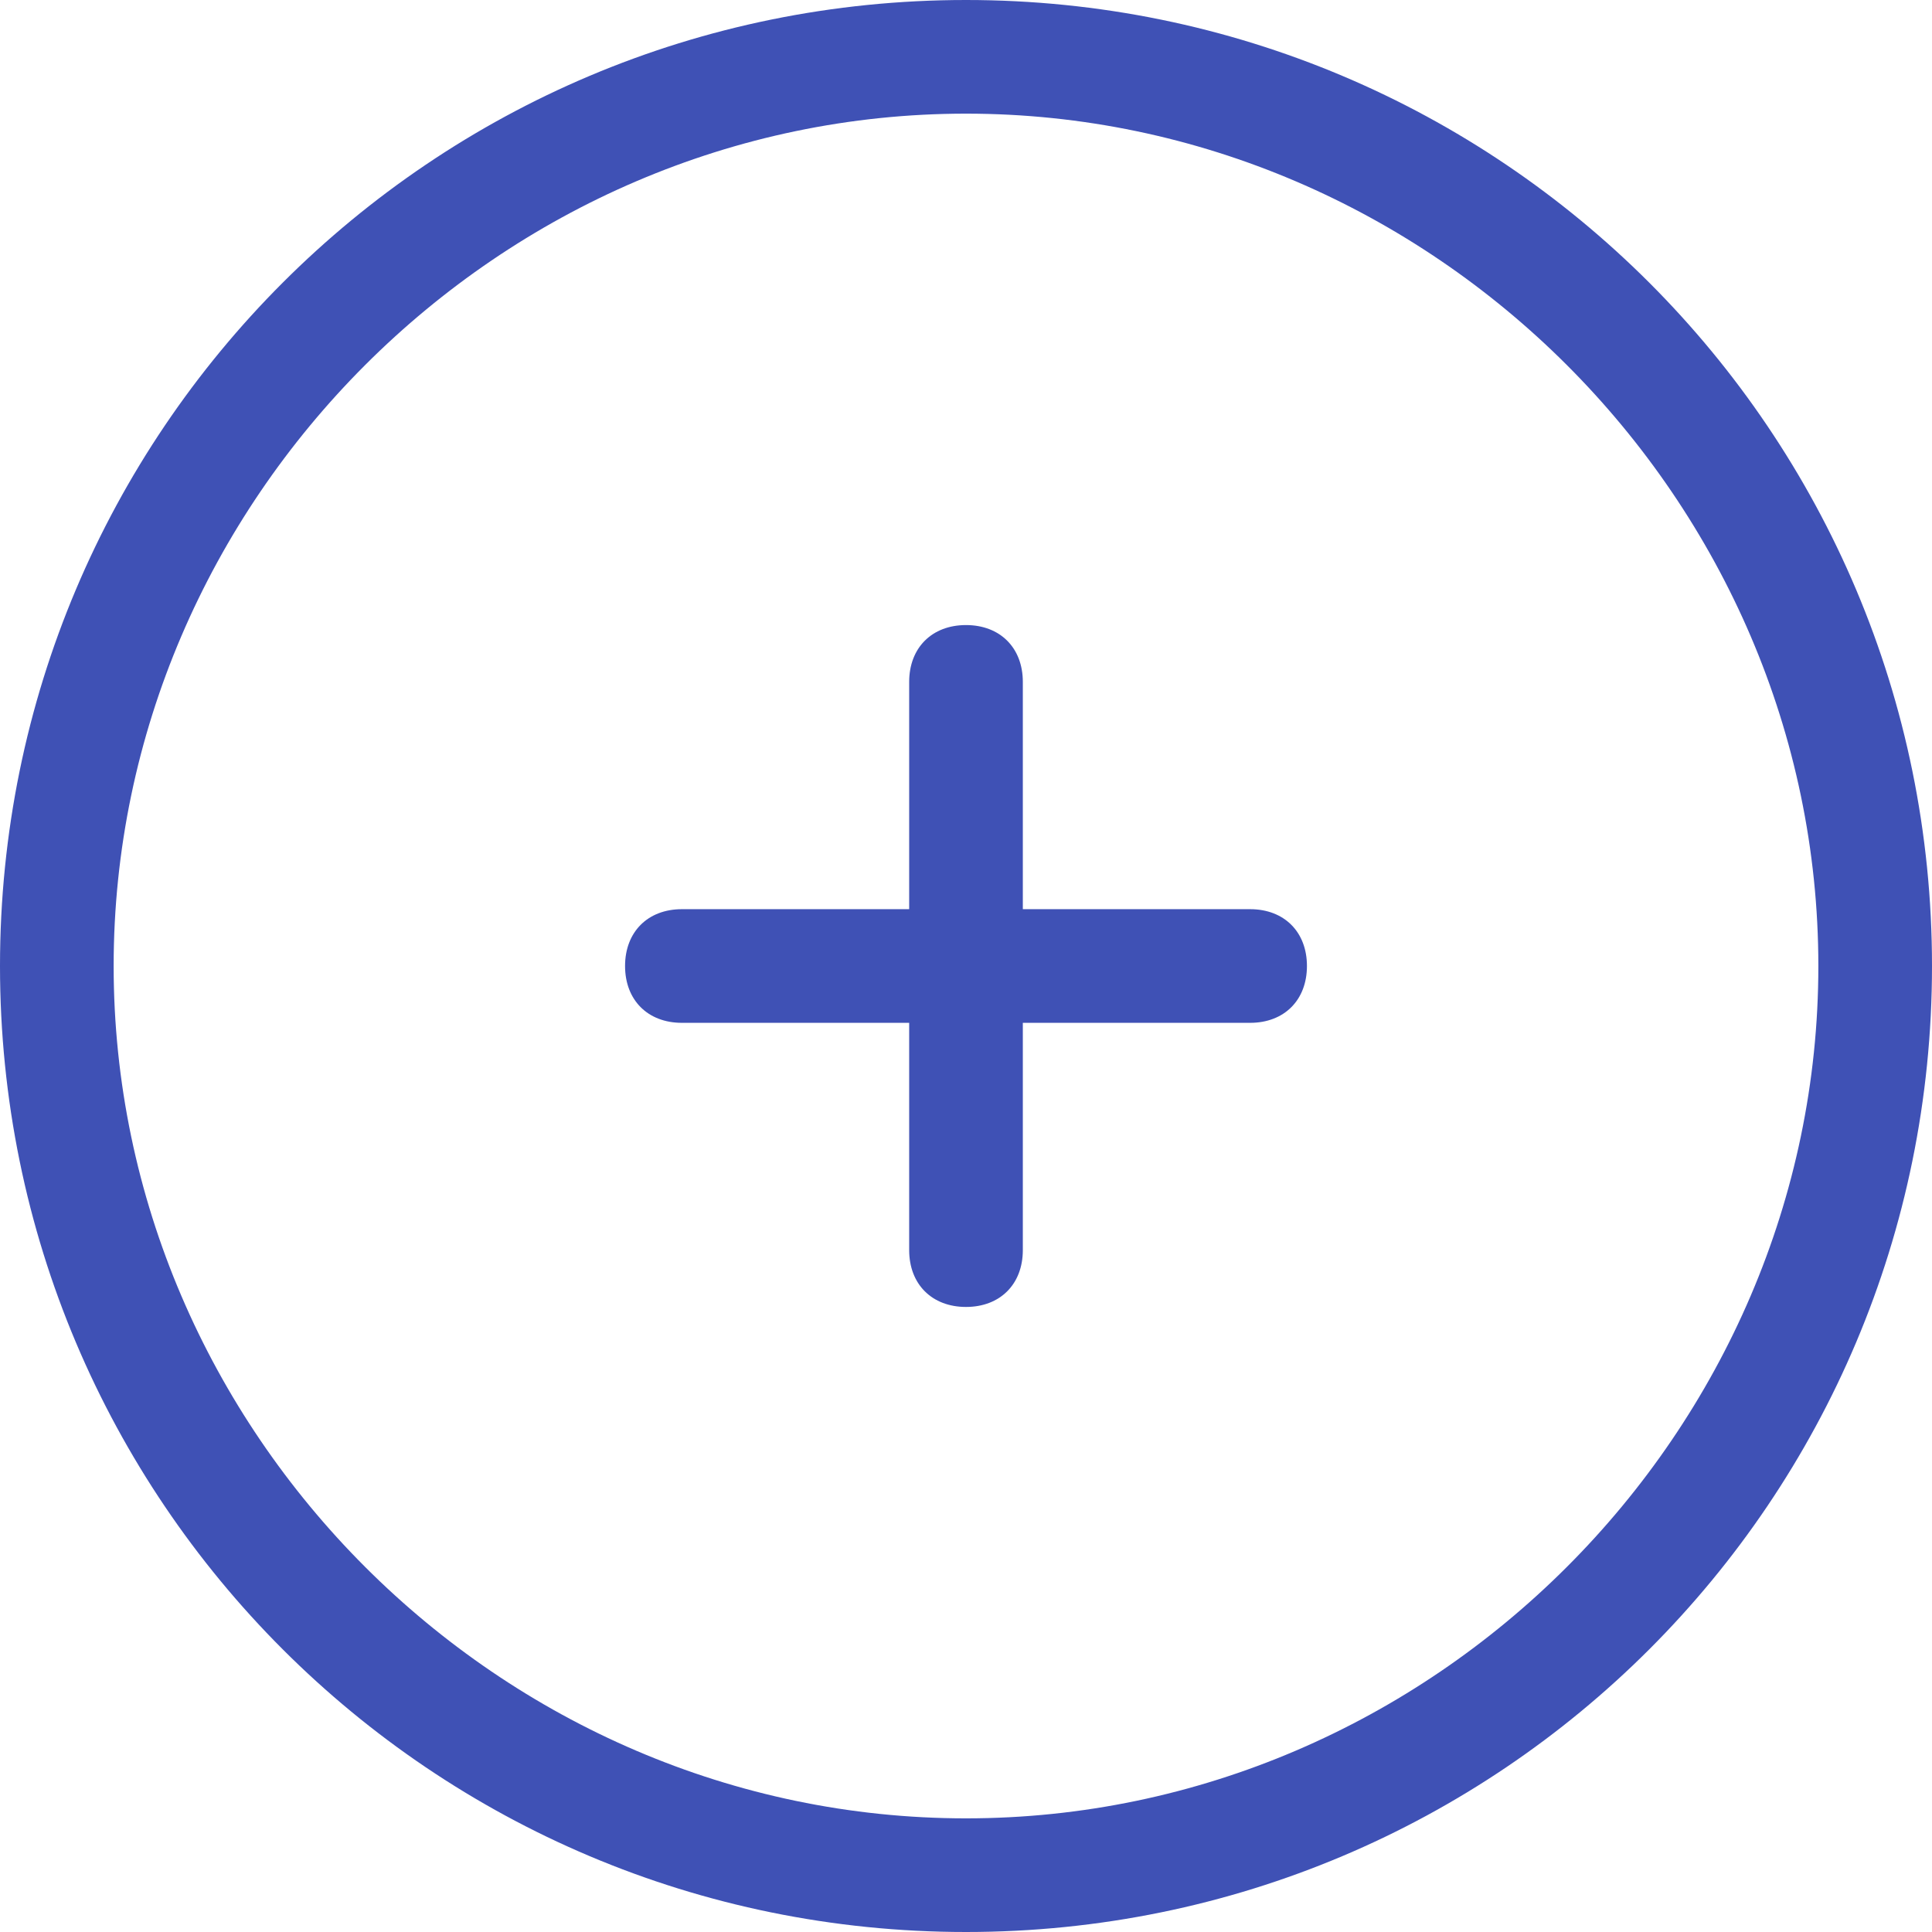 <?xml version='1.0' encoding='iso-8859-1'?>
<svg
        xmlns="http://www.w3.org/2000/svg"
        viewBox="0 0 295.82 295.82"
        style="fill: #3F51B5">
    <g>
        <g>
            <path
                    d="M147.91,0C66.124,0,0,66.124,0,147.91s66.124,147.91,147.91,147.91s147.91-66.124,147.91-147.91S229.696,0,147.91,0z  M147.91,278.419c-71.345,0-130.509-59.164-130.509-130.509S76.565,17.401,147.91,17.401S278.419,76.565,278.419,147.91    S219.255,278.419,147.91,278.419z"/>
            <path d="m191.413,139.21h-34.802v-34.802c0-5.22-3.48-8.701-8.701-8.701-5.22,0-8.701,3.48-8.701,8.701v34.802h-34.802c-5.22,0-8.701,3.48-8.701,8.701 0,5.22 3.48,8.701 8.701,8.701h34.802v34.802c0,5.22 3.48,8.701 8.701,8.701 5.22,0 8.701-3.48 8.701-8.701v-34.802h34.802c5.22,0 8.701-3.48 8.701-8.701 0-5.221-3.481-8.701-8.701-8.701z"/>
        </g>
    </g>
</svg>
